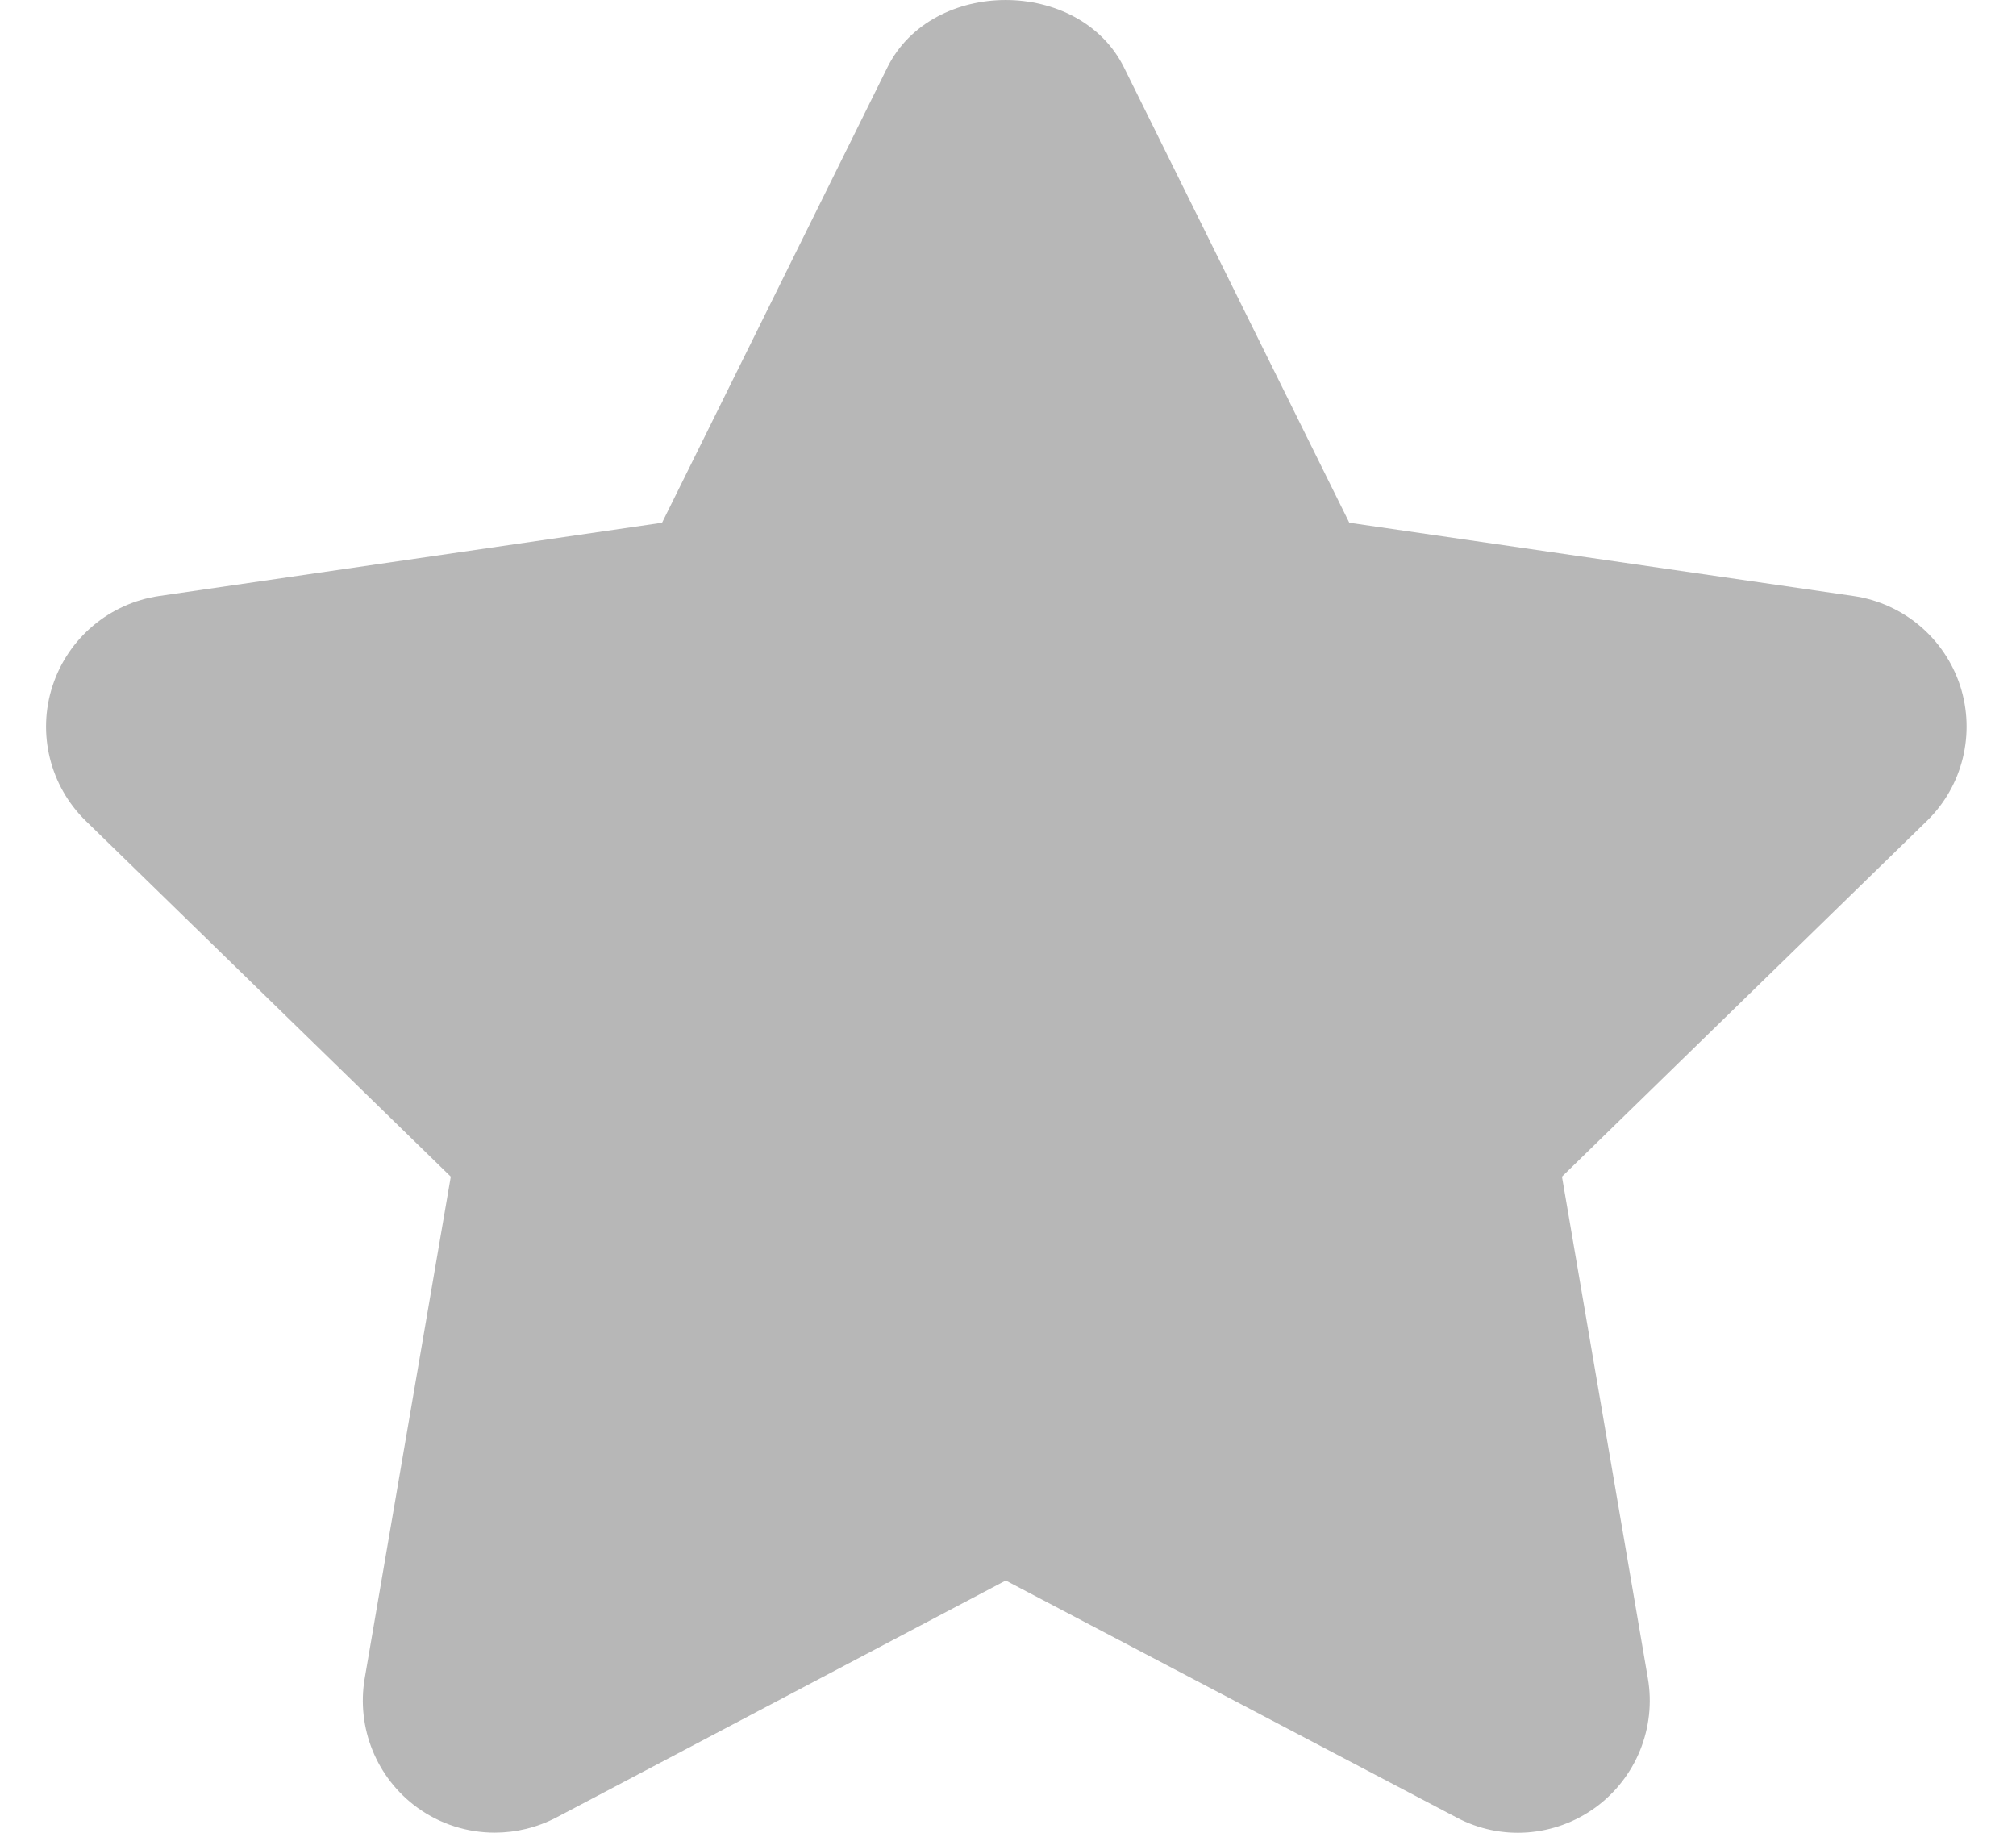 <svg width="33" height="30" viewBox="0 0 33 30" fill="none" xmlns="http://www.w3.org/2000/svg">
<path d="M32.086 11.225C31.829 10.443 31.155 9.875 30.34 9.756L22.087 8.557L18.399 1.105C17.669 -0.368 15.255 -0.368 14.525 1.105L10.837 8.557L2.604 9.756C1.791 9.875 1.115 10.445 0.86 11.227C0.605 12.007 0.817 12.865 1.407 13.44L7.379 19.26L5.97 27.472C5.832 28.282 6.164 29.103 6.83 29.587C7.205 29.86 7.651 29.998 8.098 29.998C8.444 29.998 8.789 29.916 9.109 29.749L16.463 25.871L23.841 29.749C24.567 30.136 25.449 30.071 26.117 29.585C26.78 29.101 27.113 28.282 26.974 27.472L25.568 19.26L31.54 13.439C32.129 12.867 32.339 12.007 32.086 11.225Z" fill="#B7B7B7"/>
</svg>
